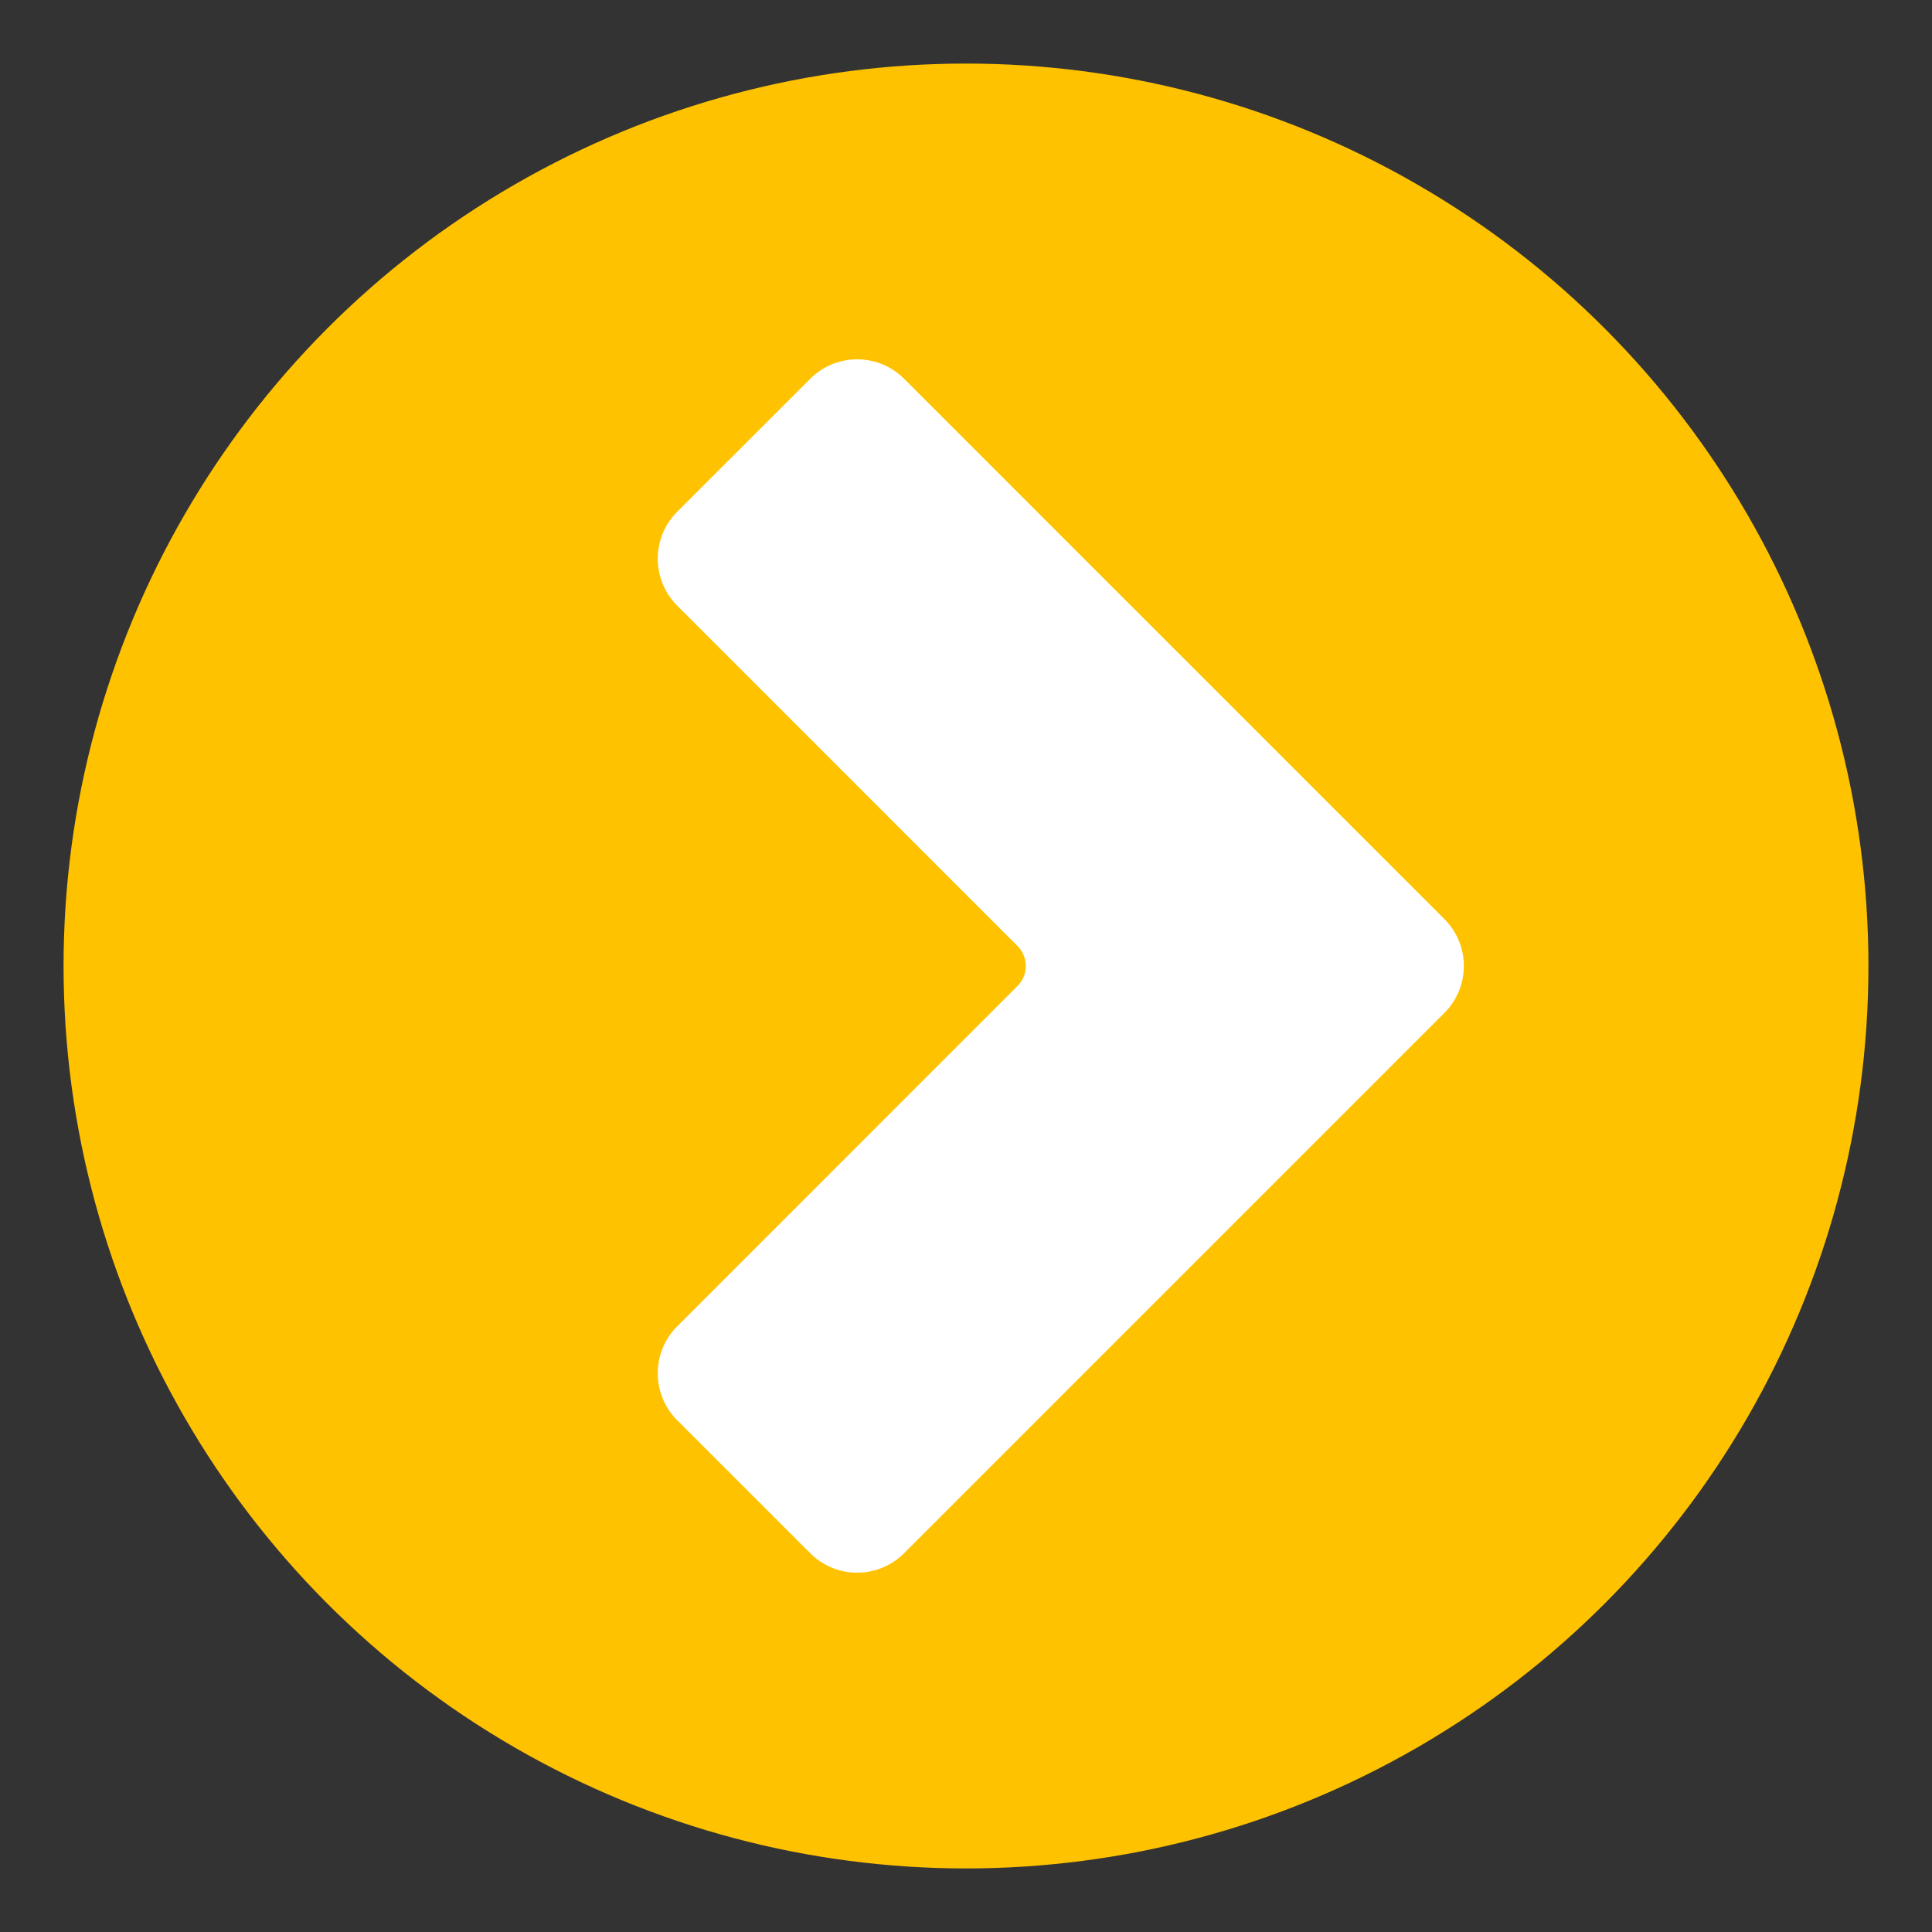 <svg id="Layer_1" data-name="Layer 1" xmlns="http://www.w3.org/2000/svg" viewBox="0 0 300 300"><rect x="0" y="0" width="300" height="300" fill="#333333" stroke="none"/><defs><style>.cls-1{fill:#ffc200;}.cls-2{fill:#fff;}</style></defs><circle class="cls-1" cx="150" cy="150" r="140.13"/><path class="cls-2" d="M140.39,58.82l83.89,83.89a10.3,10.3,0,0,1,0,14.58l-83.89,83.89a10.3,10.3,0,0,1-14.58,0l-20.65-20.64a10.31,10.31,0,0,1,0-14.59L158,153.1a4.39,4.39,0,0,0,0-6.2L105.16,94.05a10.31,10.31,0,0,1,0-14.59l20.65-20.64A10.3,10.3,0,0,1,140.39,58.82Z"/></svg>